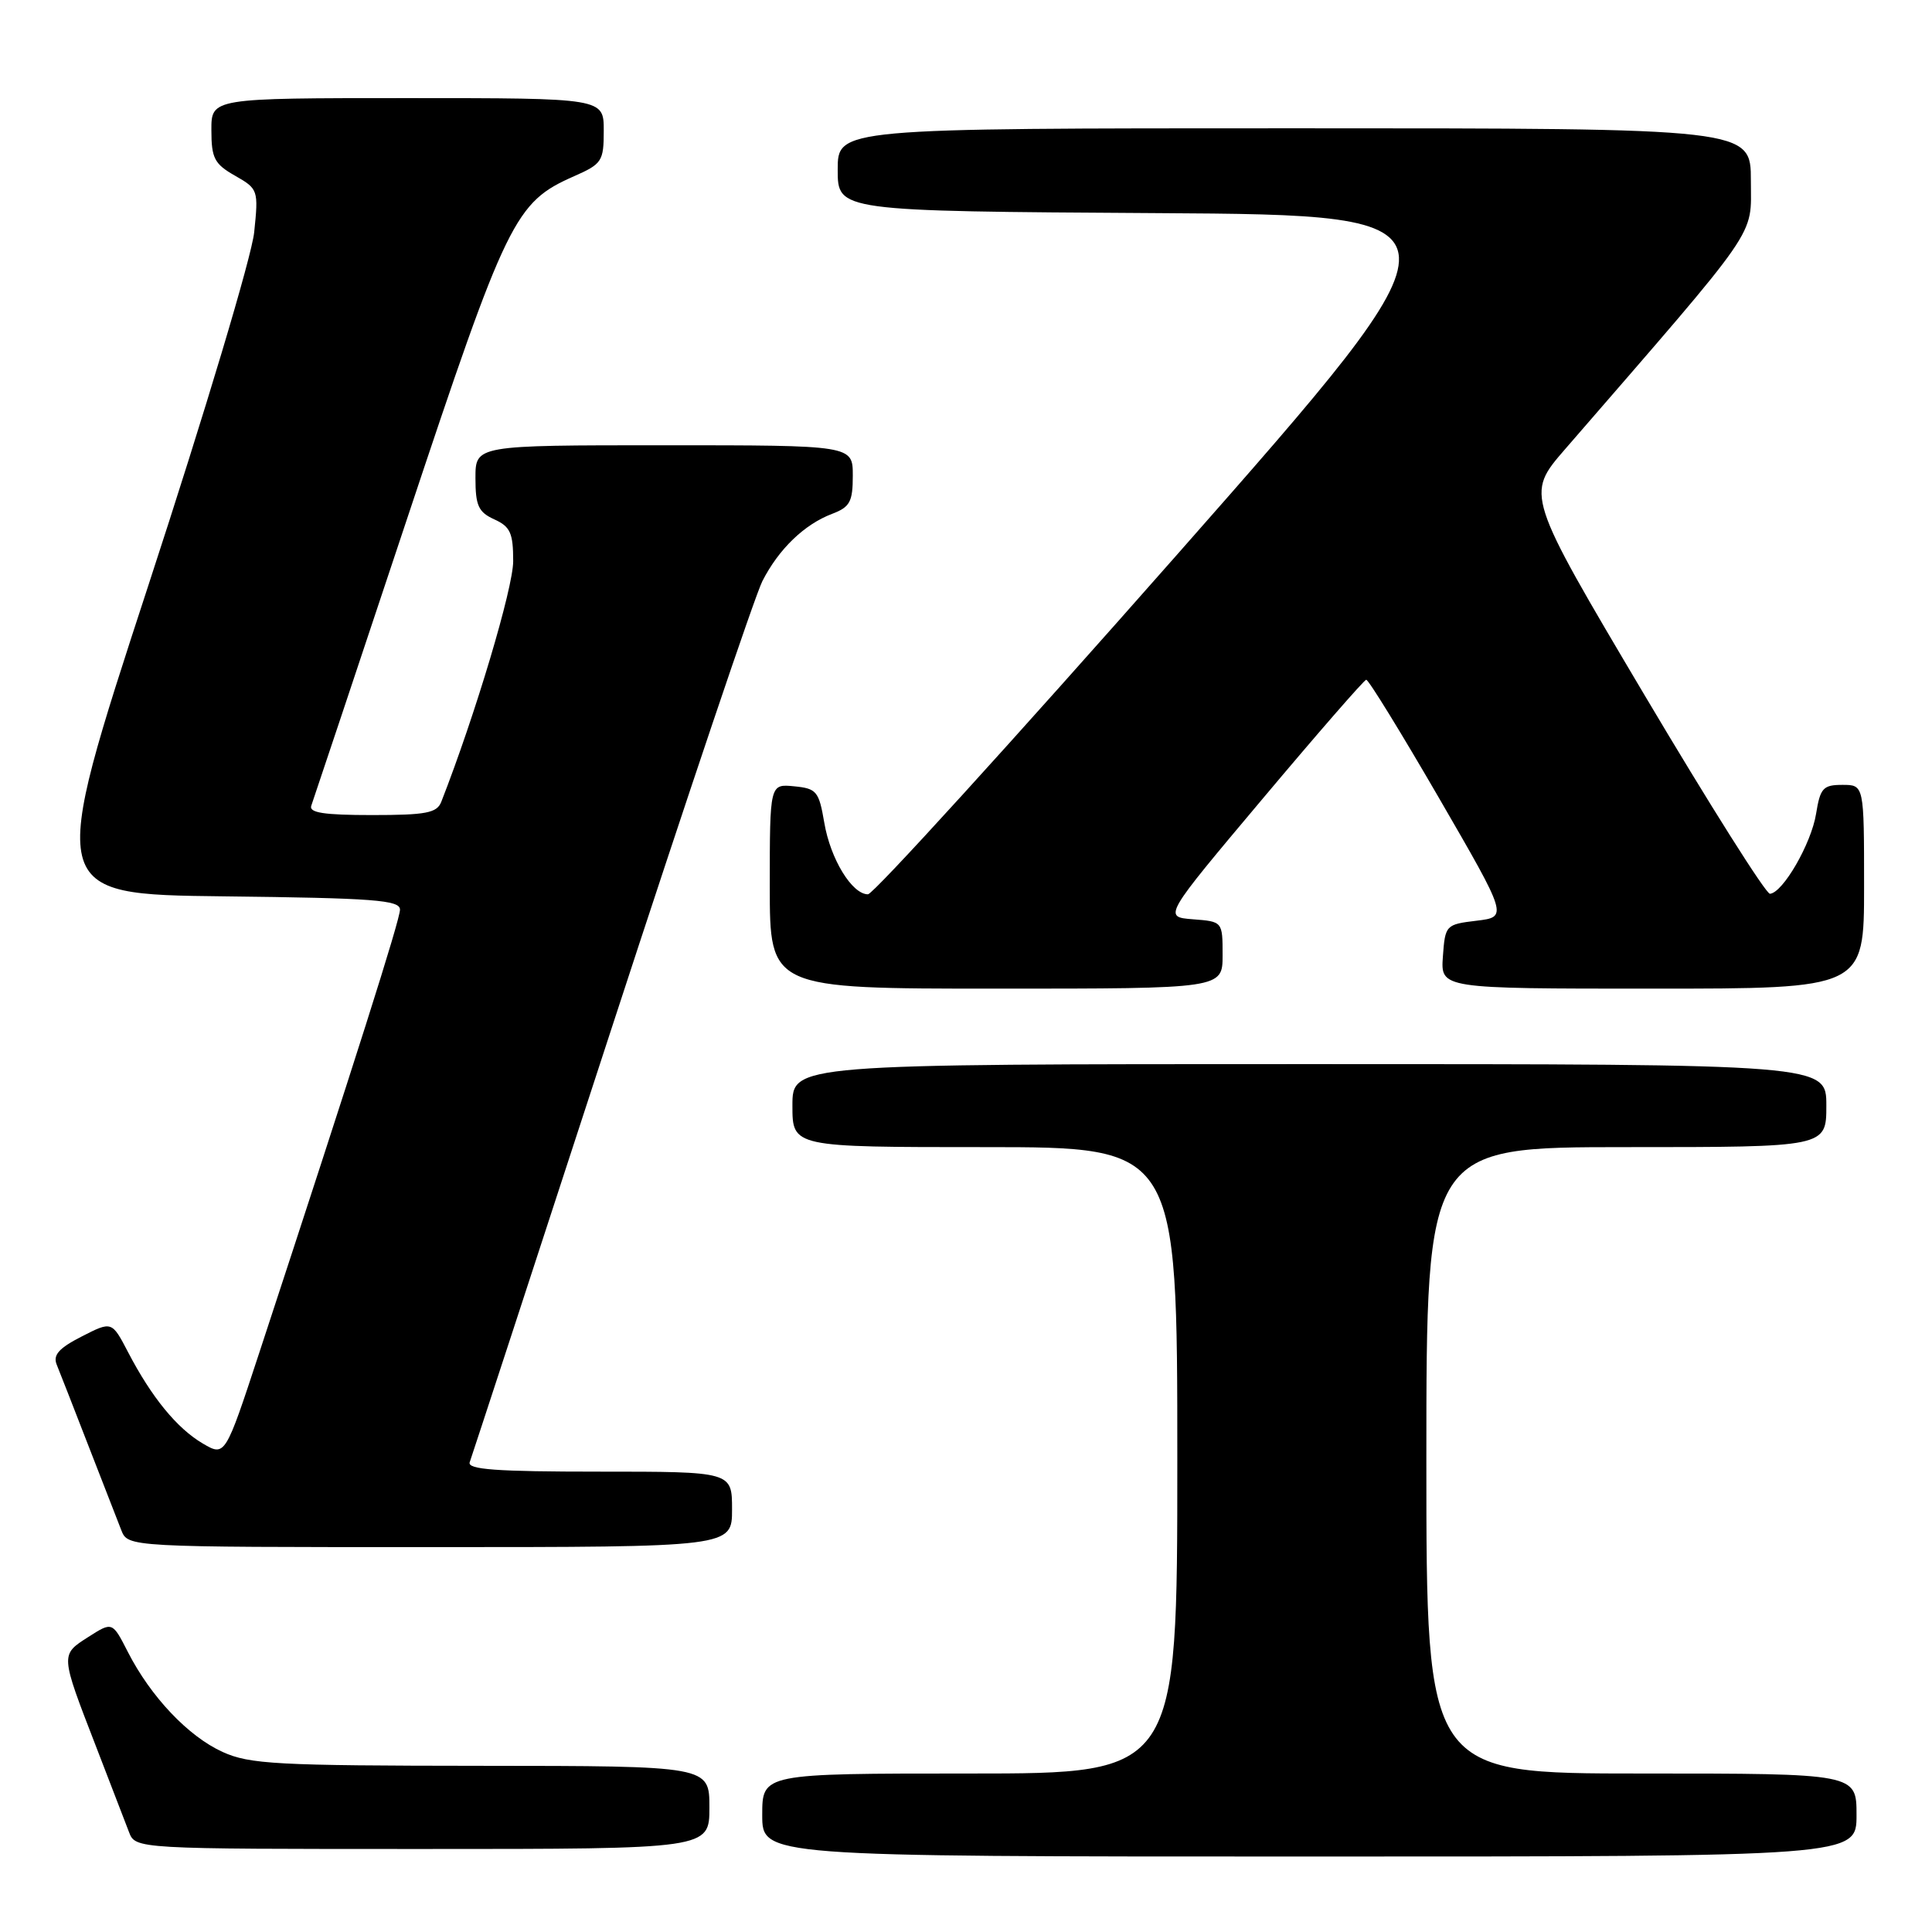 <?xml version="1.0" encoding="UTF-8" standalone="no"?>
<!DOCTYPE svg PUBLIC "-//W3C//DTD SVG 1.1//EN" "http://www.w3.org/Graphics/SVG/1.1/DTD/svg11.dtd" >
<svg xmlns="http://www.w3.org/2000/svg" xmlns:xlink="http://www.w3.org/1999/xlink" version="1.1" viewBox="0 0 256 256">
 <g >
 <path fill="currentColor"
d=" M 246.00 240.50 C 246.00 235.00 246.00 235.00 217.50 235.00 C 189.00 235.00 189.00 235.00 189.00 193.50 C 189.00 152.00 189.00 152.00 215.50 152.00 C 242.00 152.00 242.00 152.00 242.00 146.50 C 242.00 141.00 242.00 141.00 173.50 141.00 C 105.00 141.00 105.00 141.00 105.00 146.50 C 105.00 152.00 105.00 152.00 130.50 152.00 C 156.00 152.00 156.00 152.00 156.00 193.50 C 156.00 235.00 156.00 235.00 128.50 235.00 C 101.00 235.00 101.00 235.00 101.00 240.50 C 101.00 246.00 101.00 246.00 173.50 246.00 C 246.00 246.00 246.00 246.00 246.00 240.50 Z  M 94.00 239.50 C 94.00 234.00 94.00 234.00 63.75 233.98 C 36.65 233.96 33.08 233.77 29.49 232.14 C 24.94 230.07 19.98 224.83 16.95 218.91 C 14.89 214.87 14.89 214.87 11.70 216.91 C 7.99 219.28 7.98 219.16 12.67 231.28 C 14.63 236.35 16.62 241.51 17.09 242.75 C 17.95 245.00 17.95 245.00 55.98 245.00 C 94.00 245.00 94.00 245.00 94.00 239.50 Z  M 97.00 200.00 C 97.00 195.00 97.00 195.00 79.39 195.00 C 65.73 195.00 61.89 194.72 62.24 193.75 C 62.49 193.06 70.92 167.30 80.96 136.50 C 91.01 105.70 100.04 78.92 101.02 77.00 C 103.19 72.75 106.57 69.49 110.25 68.09 C 112.62 67.19 113.00 66.50 113.00 63.02 C 113.00 59.00 113.00 59.00 88.00 59.00 C 63.00 59.00 63.00 59.00 63.00 63.34 C 63.00 67.00 63.39 67.86 65.50 68.82 C 67.62 69.78 68.00 70.63 68.00 74.36 C 68.00 77.91 62.97 94.76 58.47 106.25 C 57.89 107.73 56.45 108.00 49.29 108.00 C 42.91 108.00 40.90 107.69 41.25 106.75 C 41.50 106.06 47.22 88.92 53.97 68.65 C 67.20 28.90 68.22 26.81 76.07 23.35 C 79.77 21.72 80.00 21.36 80.00 17.31 C 80.00 13.00 80.00 13.00 54.00 13.00 C 28.00 13.00 28.00 13.00 28.01 17.25 C 28.01 20.96 28.41 21.73 31.14 23.28 C 34.21 25.03 34.26 25.18 33.68 30.78 C 33.35 33.99 27.21 54.49 19.68 77.50 C 6.28 118.50 6.28 118.50 29.64 118.77 C 49.55 119.00 53.00 119.26 53.00 120.53 C 53.00 121.87 47.12 140.40 34.35 179.26 C 29.83 193.01 29.83 193.01 26.85 191.26 C 23.44 189.25 20.08 185.14 16.97 179.17 C 14.82 175.05 14.82 175.05 10.83 177.09 C 7.81 178.63 7.00 179.54 7.51 180.81 C 7.89 181.74 9.77 186.55 11.69 191.50 C 13.61 196.45 15.58 201.51 16.07 202.75 C 16.95 205.00 16.95 205.00 56.98 205.00 C 97.00 205.00 97.00 205.00 97.00 200.00 Z  M 162.00 126.56 C 162.00 122.11 162.00 122.11 158.07 121.81 C 154.13 121.50 154.13 121.50 167.32 105.82 C 174.57 97.19 180.74 90.11 181.03 90.07 C 181.32 90.03 185.66 97.09 190.68 105.75 C 199.80 121.50 199.80 121.50 195.65 122.00 C 191.57 122.49 191.49 122.58 191.19 126.75 C 190.89 131.00 190.89 131.00 218.94 131.00 C 247.00 131.00 247.00 131.00 247.00 117.50 C 247.00 104.00 247.00 104.00 244.13 104.00 C 241.57 104.00 241.19 104.42 240.64 107.83 C 240.01 111.77 236.25 118.29 234.53 118.43 C 234.00 118.47 226.50 106.58 217.86 92.02 C 202.16 65.54 202.16 65.54 207.38 59.52 C 233.55 29.33 232.00 31.58 232.00 23.95 C 232.00 17.00 232.00 17.00 171.50 17.00 C 111.00 17.00 111.00 17.00 111.00 22.49 C 111.00 27.98 111.00 27.98 153.31 28.24 C 195.61 28.50 195.61 28.50 155.96 73.50 C 134.14 98.25 115.72 118.50 115.01 118.50 C 112.89 118.50 110.03 113.81 109.22 109.00 C 108.51 104.85 108.21 104.48 105.23 104.19 C 102.00 103.87 102.00 103.87 102.00 117.44 C 102.00 131.00 102.00 131.00 132.00 131.00 C 162.00 131.00 162.00 131.00 162.00 126.56 Z "/>
</g>
</svg>